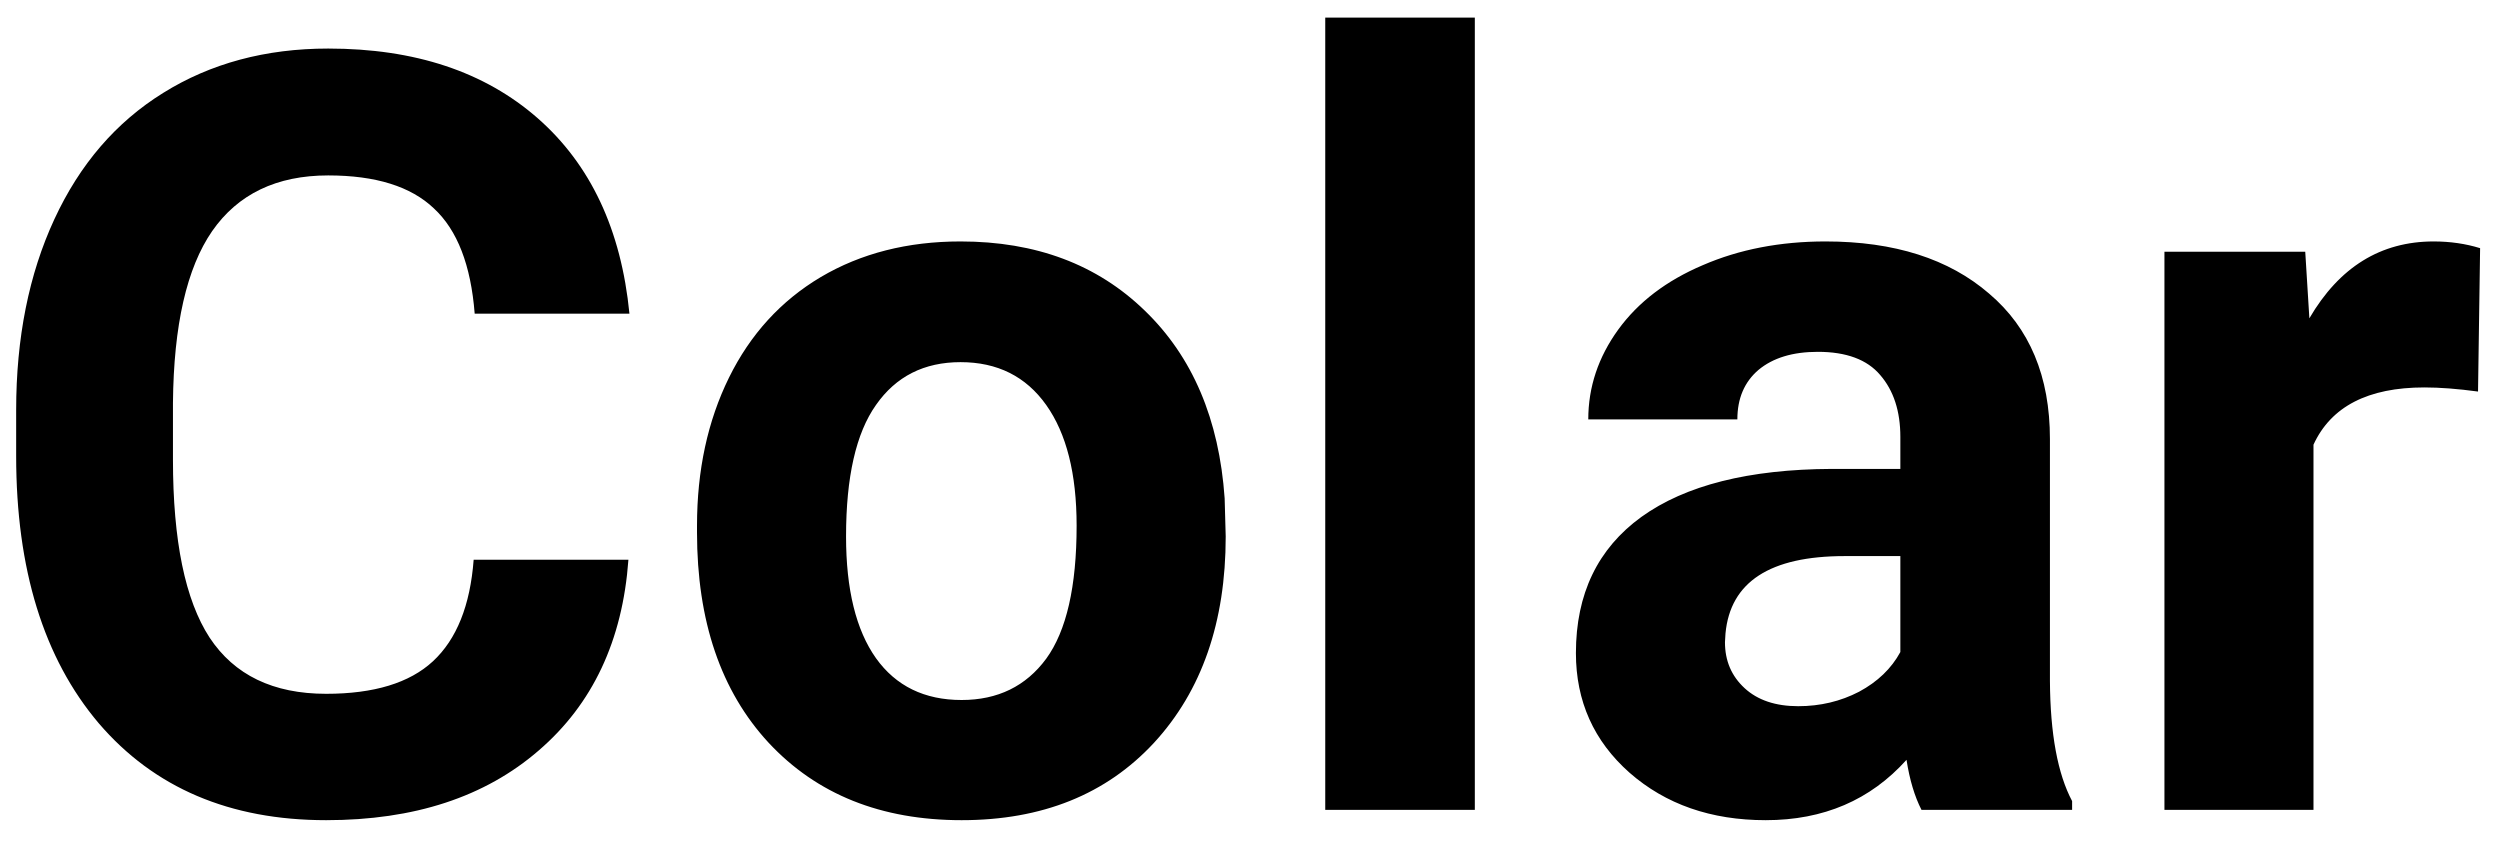 <svg width="71" height="24" viewBox="0 0 71 24" fill="none" xmlns="http://www.w3.org/2000/svg">
<path d="M17.847 15.896C17.681 18.19 16.831 19.997 15.298 21.315C13.774 22.634 11.763 23.293 9.263 23.293C6.528 23.293 4.375 22.375 2.803 20.539C1.24 18.693 0.459 16.164 0.459 12.951V11.648C0.459 9.597 0.82 7.79 1.543 6.228C2.266 4.665 3.296 3.469 4.634 2.639C5.981 1.799 7.544 1.379 9.321 1.379C11.782 1.379 13.765 2.038 15.269 3.356C16.773 4.675 17.642 6.525 17.876 8.908H13.481C13.374 7.531 12.988 6.535 12.324 5.92C11.67 5.295 10.669 4.982 9.321 4.982C7.856 4.982 6.758 5.51 6.025 6.564C5.303 7.609 4.932 9.235 4.912 11.442V13.054C4.912 15.358 5.259 17.043 5.952 18.107C6.655 19.172 7.759 19.704 9.263 19.704C10.62 19.704 11.631 19.396 12.295 18.781C12.969 18.156 13.354 17.194 13.452 15.896H17.847ZM19.795 14.929C19.795 13.356 20.098 11.955 20.703 10.725C21.309 9.494 22.178 8.542 23.311 7.868C24.453 7.194 25.776 6.857 27.28 6.857C29.419 6.857 31.162 7.512 32.51 8.82C33.867 10.129 34.624 11.906 34.78 14.152L34.81 15.236C34.81 17.668 34.131 19.621 32.773 21.096C31.416 22.561 29.595 23.293 27.31 23.293C25.024 23.293 23.198 22.561 21.831 21.096C20.474 19.631 19.795 17.639 19.795 15.119V14.929ZM24.028 15.236C24.028 16.74 24.311 17.893 24.878 18.693C25.444 19.484 26.255 19.88 27.31 19.88C28.335 19.88 29.136 19.489 29.712 18.708C30.288 17.917 30.576 16.657 30.576 14.929C30.576 13.454 30.288 12.312 29.712 11.501C29.136 10.69 28.325 10.285 27.28 10.285C26.245 10.285 25.444 10.69 24.878 11.501C24.311 12.302 24.028 13.547 24.028 15.236ZM41.885 23H37.637V0.5H41.885V23ZM54.57 23C54.375 22.619 54.233 22.145 54.145 21.579C53.12 22.722 51.787 23.293 50.147 23.293C48.594 23.293 47.305 22.844 46.279 21.945C45.264 21.047 44.756 19.914 44.756 18.547C44.756 16.867 45.376 15.578 46.616 14.68C47.866 13.781 49.668 13.327 52.022 13.317H53.97V12.409C53.97 11.677 53.779 11.091 53.398 10.651C53.027 10.212 52.437 9.992 51.626 9.992C50.913 9.992 50.352 10.163 49.941 10.505C49.541 10.847 49.341 11.315 49.341 11.911H45.107C45.107 10.993 45.391 10.144 45.957 9.362C46.523 8.581 47.324 7.971 48.359 7.531C49.395 7.082 50.557 6.857 51.846 6.857C53.799 6.857 55.347 7.351 56.489 8.337C57.642 9.313 58.218 10.69 58.218 12.468V19.338C58.227 20.842 58.438 21.98 58.848 22.751V23H54.57ZM51.069 20.056C51.694 20.056 52.27 19.919 52.798 19.645C53.325 19.362 53.716 18.986 53.97 18.518V15.793H52.388C50.269 15.793 49.141 16.525 49.004 17.99L48.989 18.239C48.989 18.767 49.175 19.201 49.546 19.543C49.917 19.885 50.425 20.056 51.069 20.056ZM70.376 11.12C69.8 11.042 69.292 11.003 68.853 11.003C67.251 11.003 66.201 11.545 65.703 12.629V23H61.47V7.15H65.469L65.586 9.04C66.436 7.585 67.612 6.857 69.116 6.857C69.585 6.857 70.024 6.921 70.435 7.048L70.376 11.12Z" fill="black"/>
</svg>
